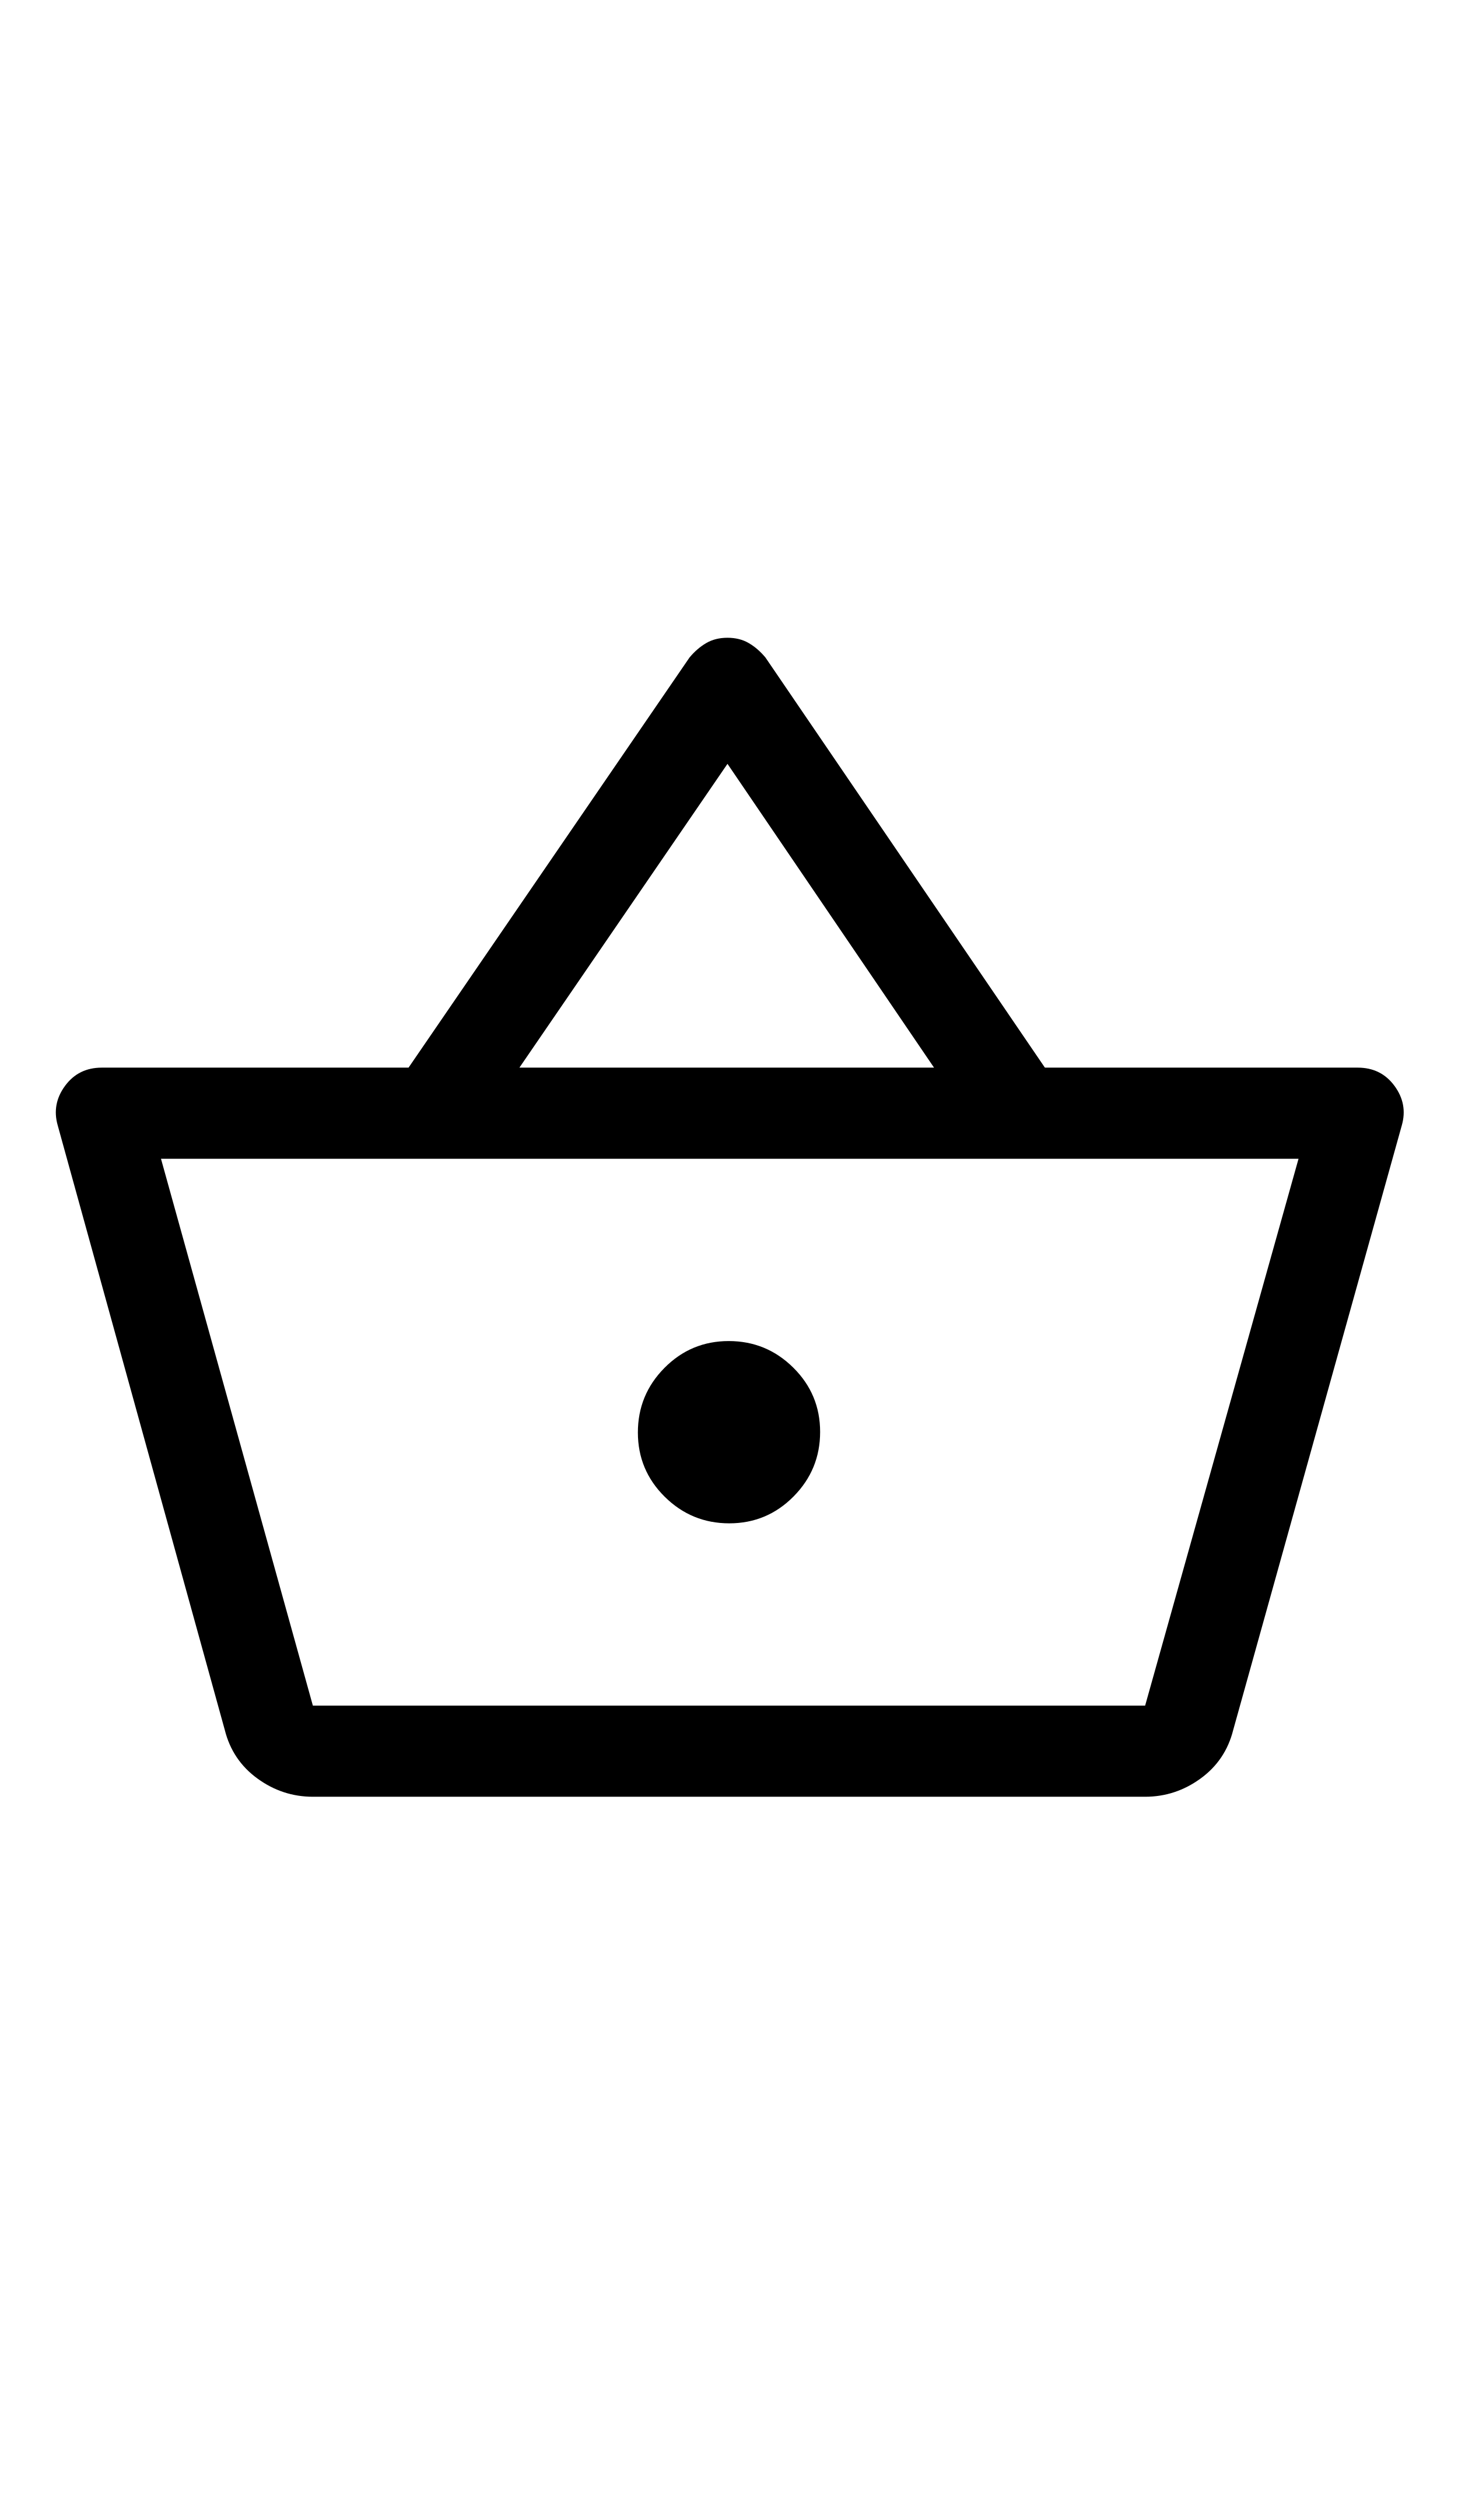 <svg xmlns="http://www.w3.org/2000/svg" height="48" viewBox="0 -960 960 960" width="28"><path d="M206-120q-20 0-36.5-12T148-164L38-562q-4-14 4.826-26Q51.65-600 67-600h202l185-270q5-6 11-9.5t14-3.5q8 0 14 3.5t11 9.5l184 270h206q15.349 0 24.174 12Q927-576 923-562L812-164q-5 20-21.5 32T754-120H206Zm0-60h548l101-360H106l100 360Zm274.177-120Q505-300 522.5-317.677t17.5-42.5Q540-385 522.323-402.5t-42.5-17.5Q455-420 437.5-402.323t-17.5 42.5Q420-335 437.677-317.5t42.5 17.5ZM342-600h273L479-800 342-600Zm139 240Z"/></svg>
